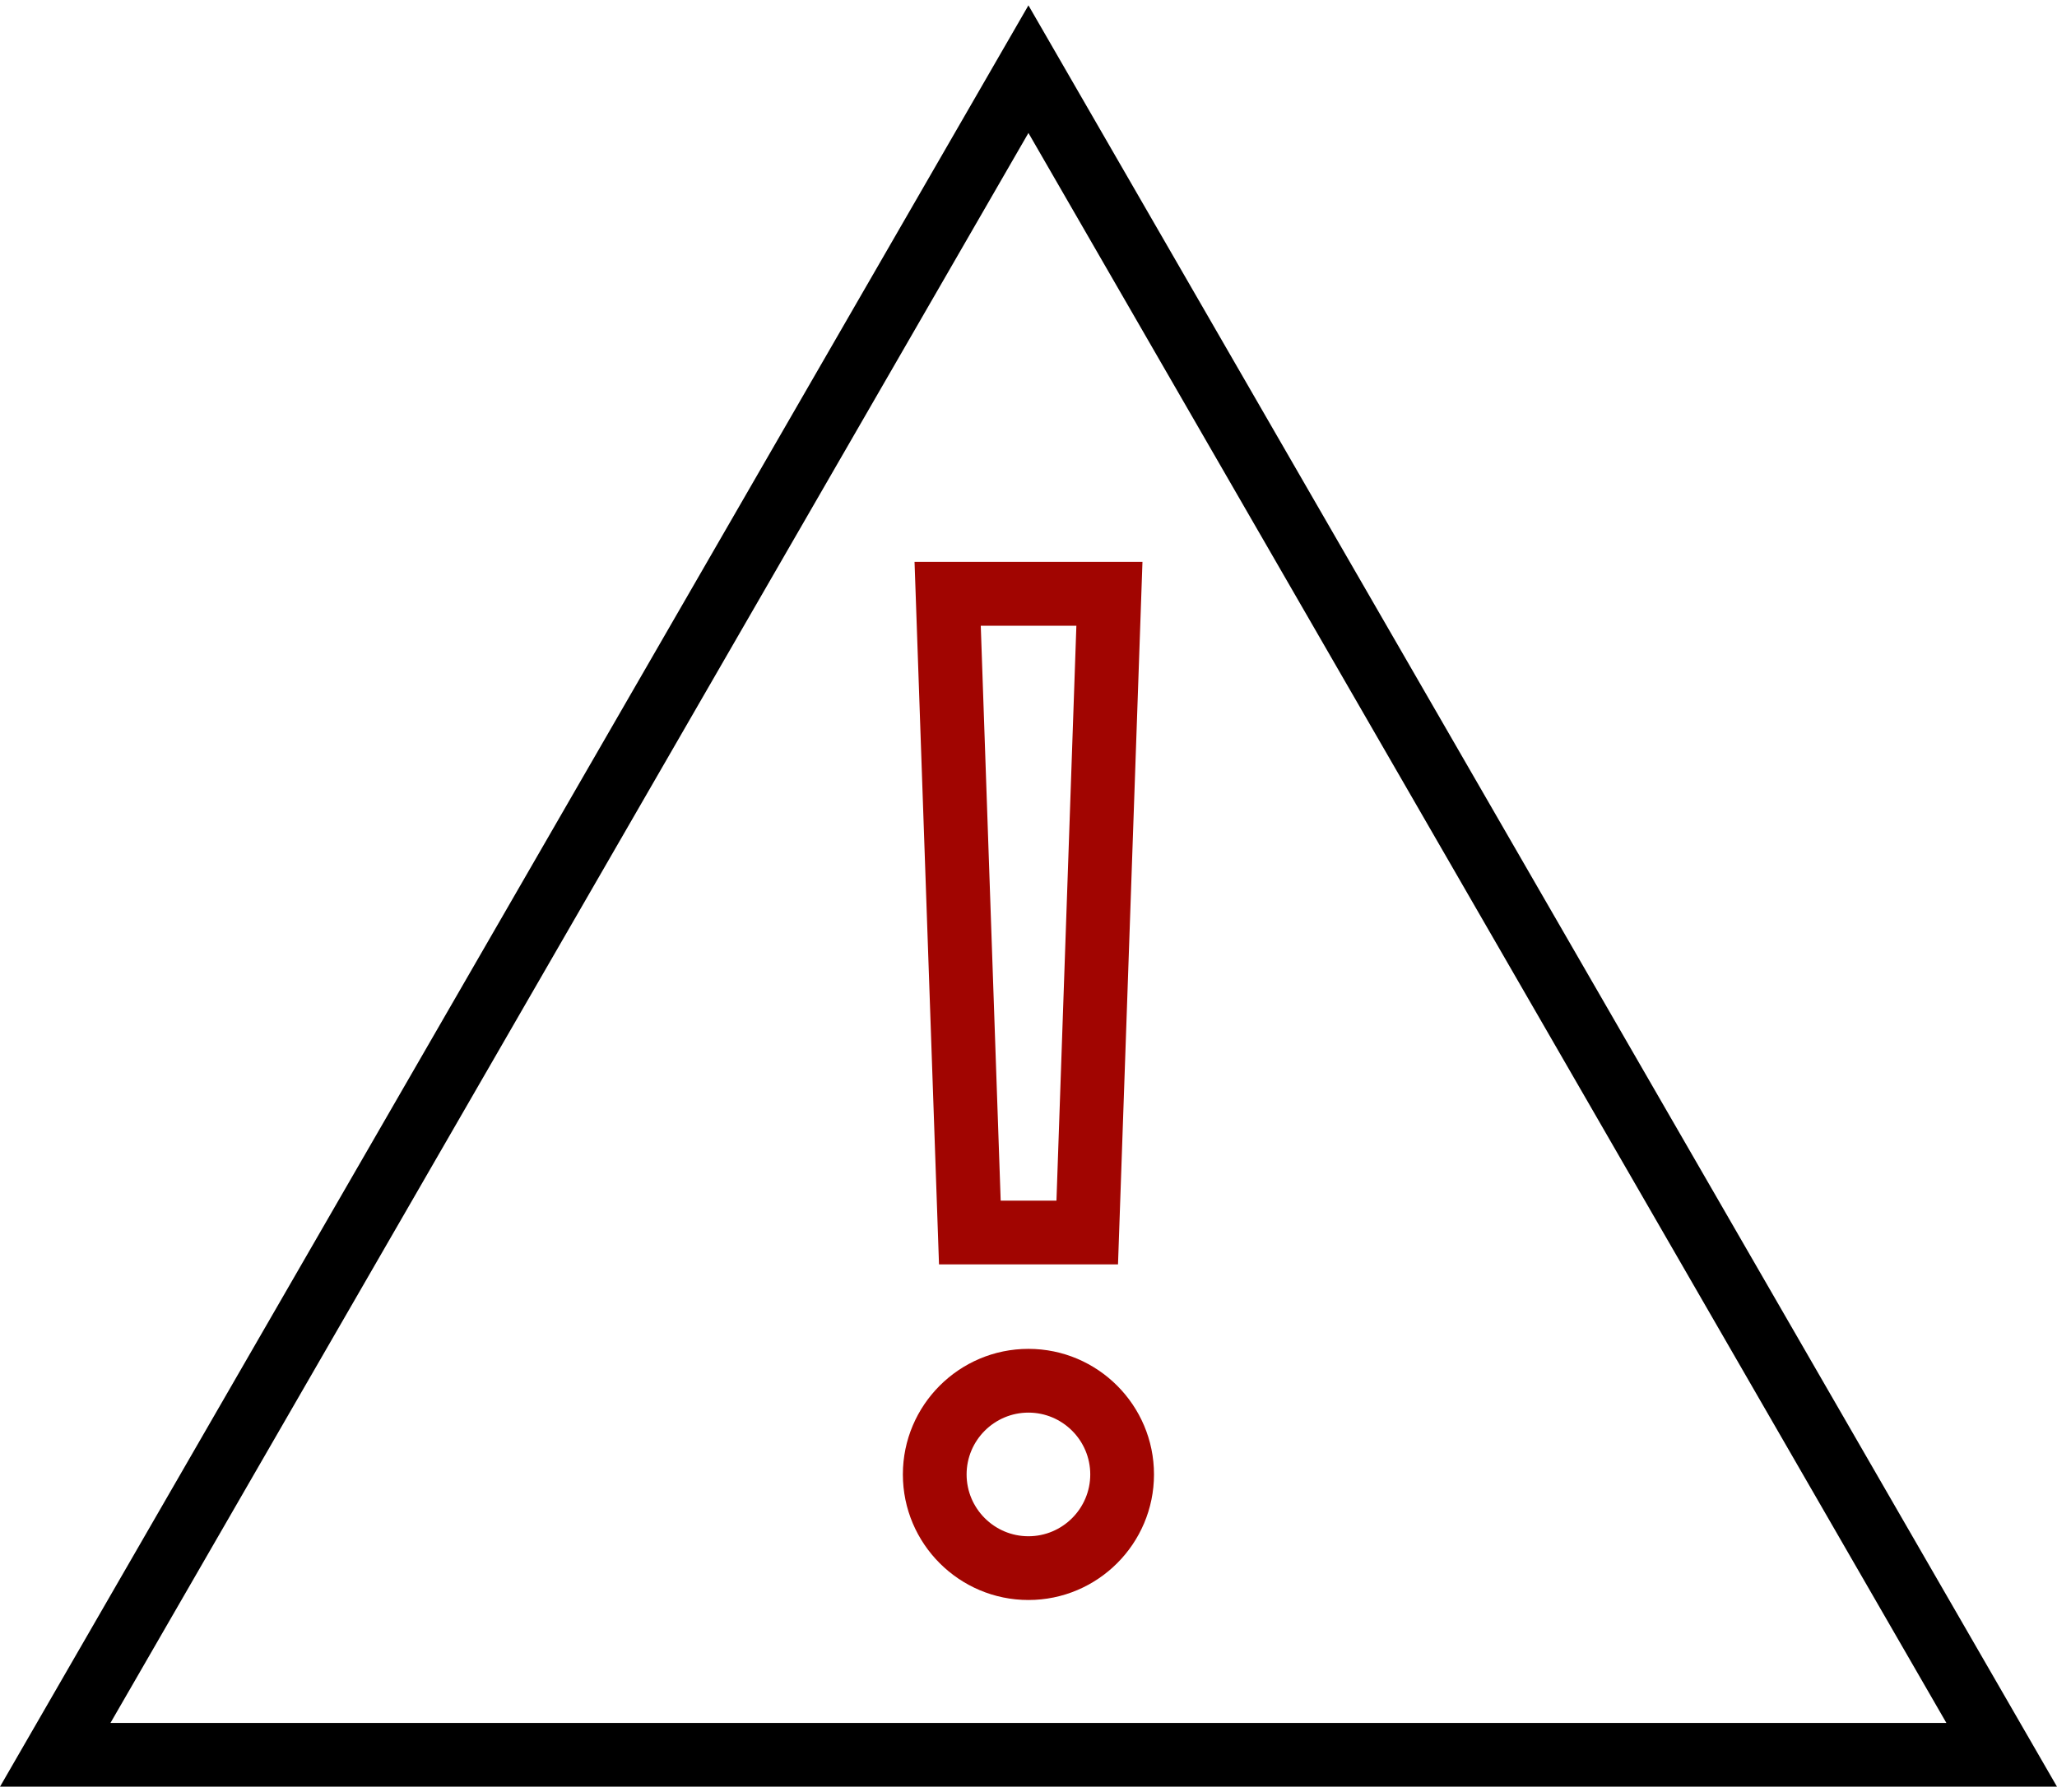 <svg width="132" height="115" viewBox="0 0 132 115" fill="none" xmlns="http://www.w3.org/2000/svg">
<g clip-path="url(#clip0_202_620)">
<path d="M65.996 86.561C61.552 86.561 57.938 90.176 57.938 94.619C57.938 99.062 61.552 102.677 65.996 102.677C70.439 102.677 74.053 99.062 74.053 94.619C74.053 90.176 70.439 86.561 65.996 86.561ZM65.996 98.586C63.809 98.586 62.028 96.806 62.028 94.619C62.028 92.433 63.809 90.652 65.996 90.652C68.182 90.652 69.963 92.433 69.963 94.619C69.963 96.806 68.182 98.586 65.996 98.586Z" fill="#A10501"/>
<path d="M65.996 0.343L0 114.658H132L65.996 0.343ZM65.996 8.533L124.903 110.568H7.088L65.996 8.533Z" fill="black"/>
<path d="M71.744 81.14L73.313 36.056H58.687L60.257 81.14H71.744ZM69.072 40.155L67.794 77.049H64.215L62.937 40.155H69.081H69.072Z" fill="#A10501"/>
</g>
<defs>
<clipPath id="clip0_202_620">
<rect width="132" height="114.315" fill="white" transform="translate(0 0.343)"/>
</clipPath>
</defs>
</svg>
